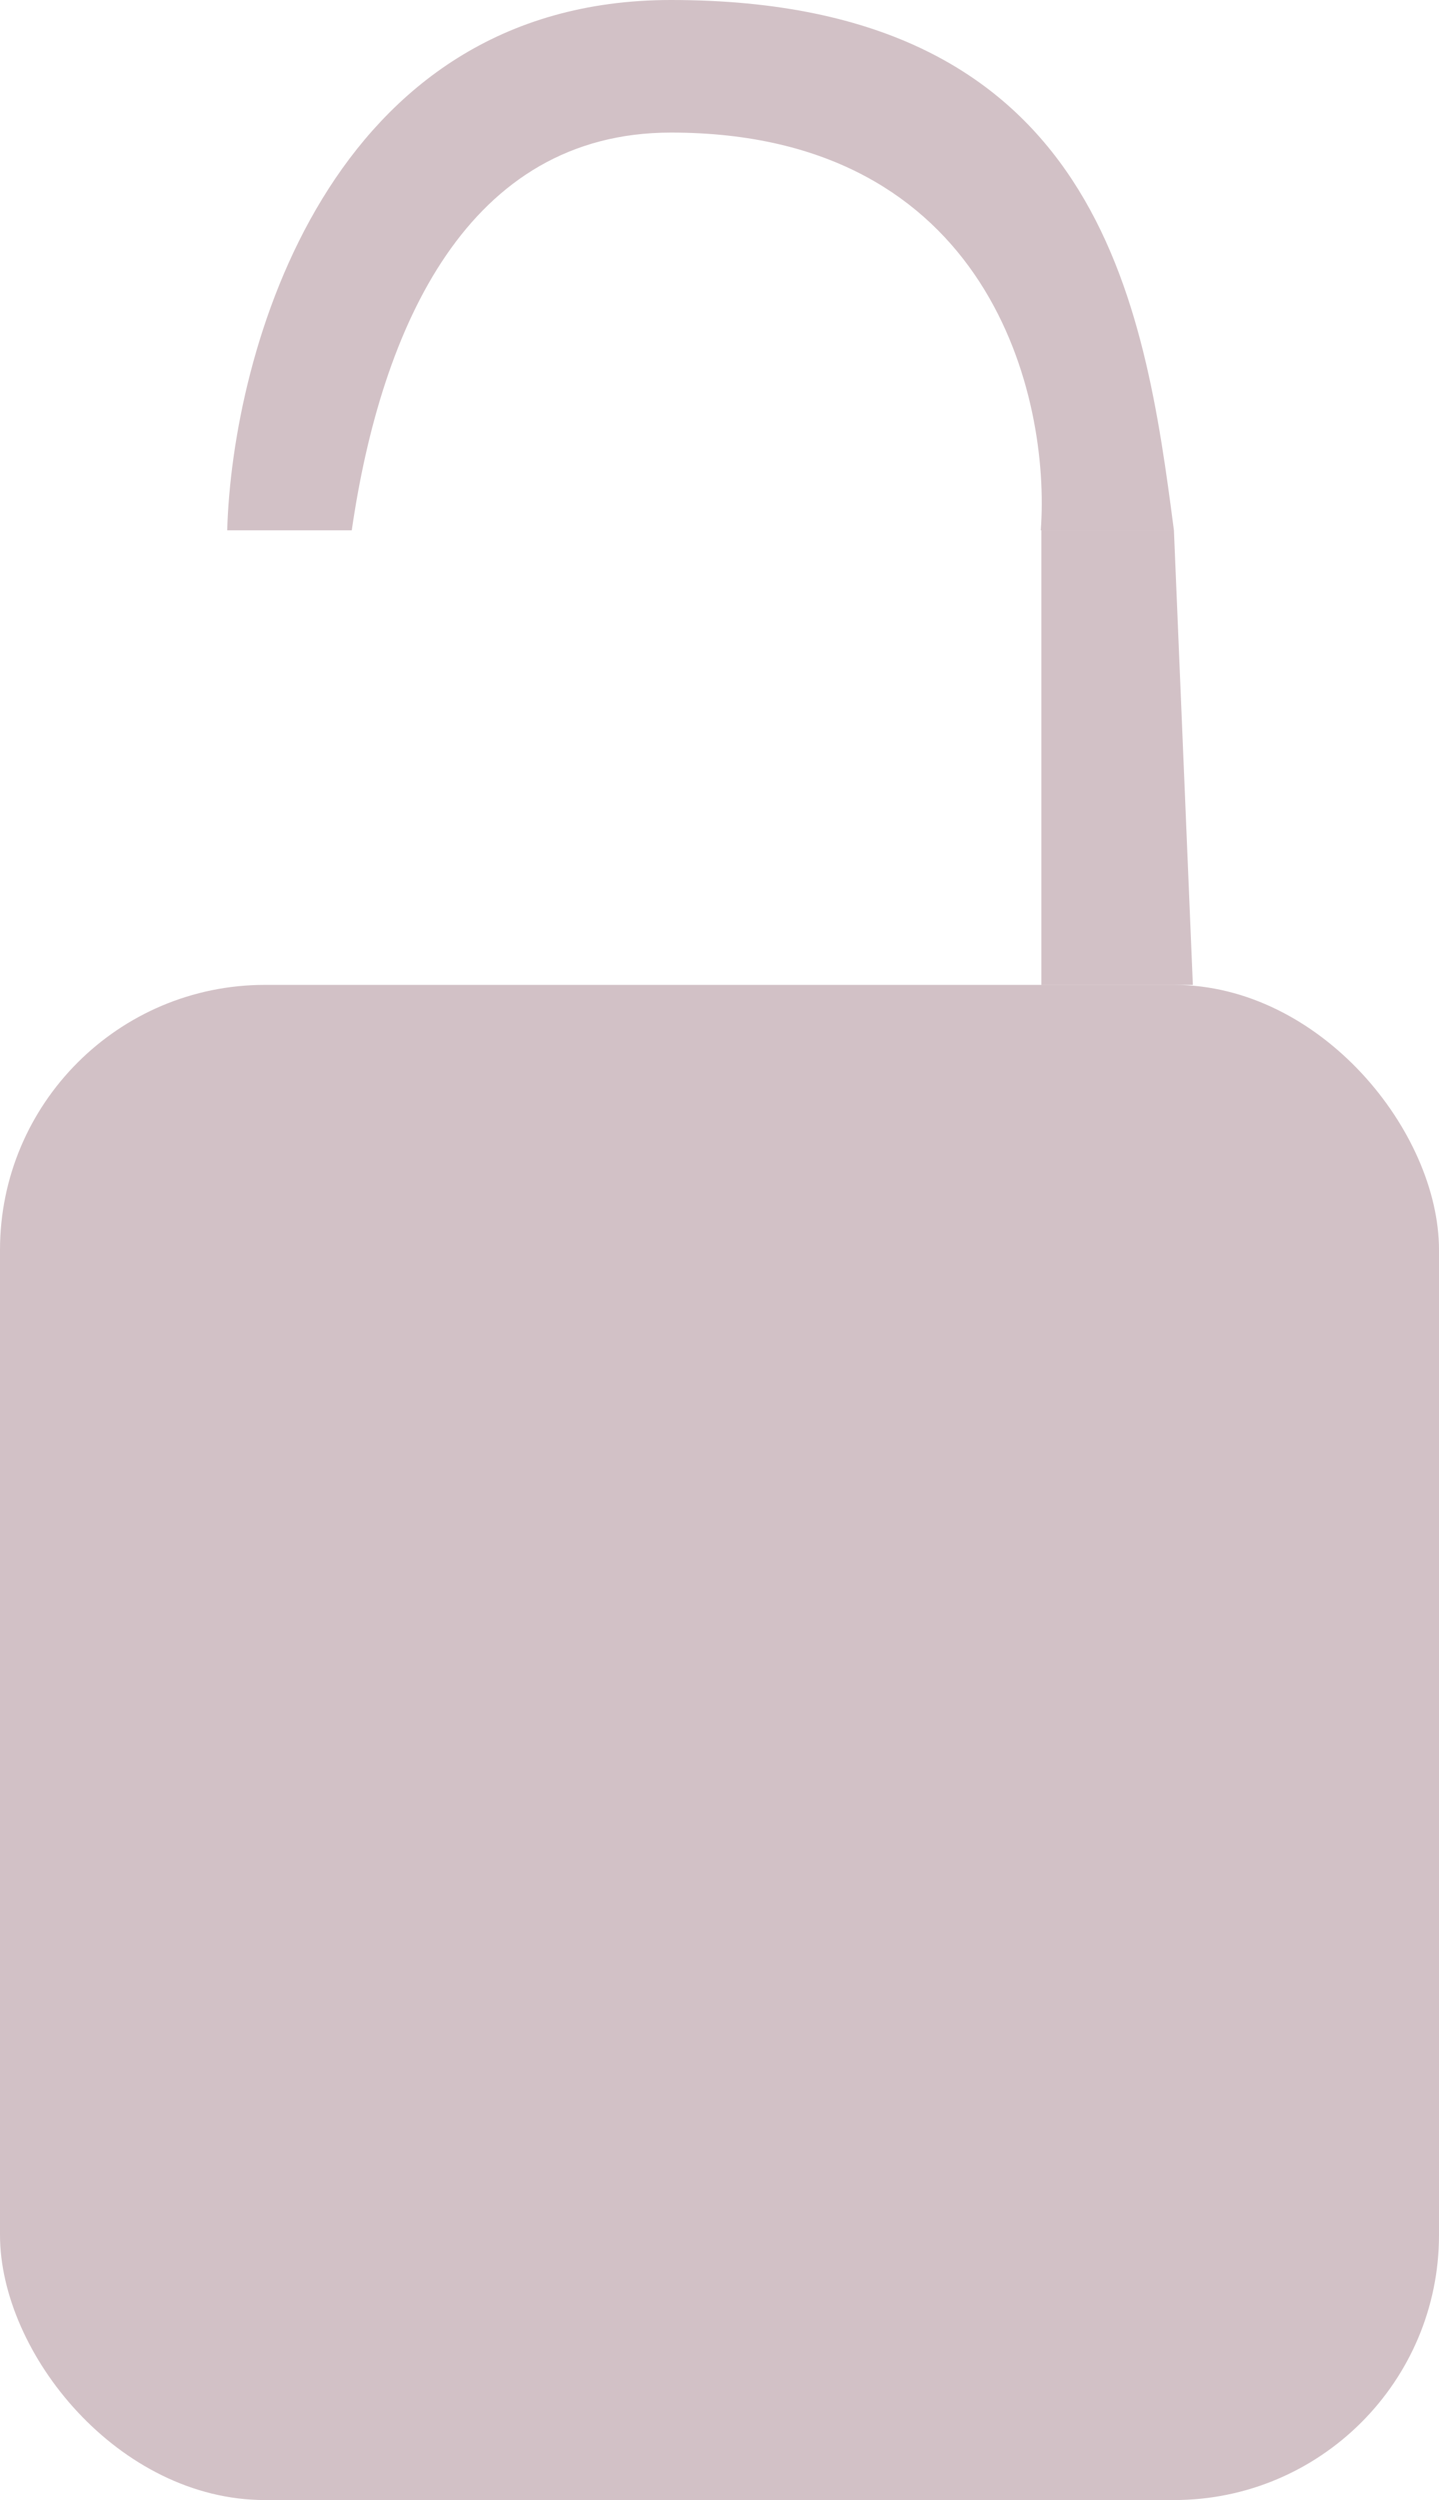 <svg width="38" height="66" viewBox="0 0 38 66" fill="none" xmlns="http://www.w3.org/2000/svg">
<rect y="26" width="38" height="40" rx="7" fill="#A7858F" fill-opacity="0.5"/>
<path d="M17.719 0C8.656 0 6.13 9.333 6 14H9.289C10.068 8.635 12.347 3.5 17.719 3.5C26.156 3.5 27.745 10.5 27.484 14H31C30.219 8 29.047 0 17.719 0Z" fill="#A7858F" fill-opacity="0.5"/>
<path d="M27.5 26V14H31L31.5 26H27.5Z" fill="#A7858F" fill-opacity="0.5"/>
</svg>
